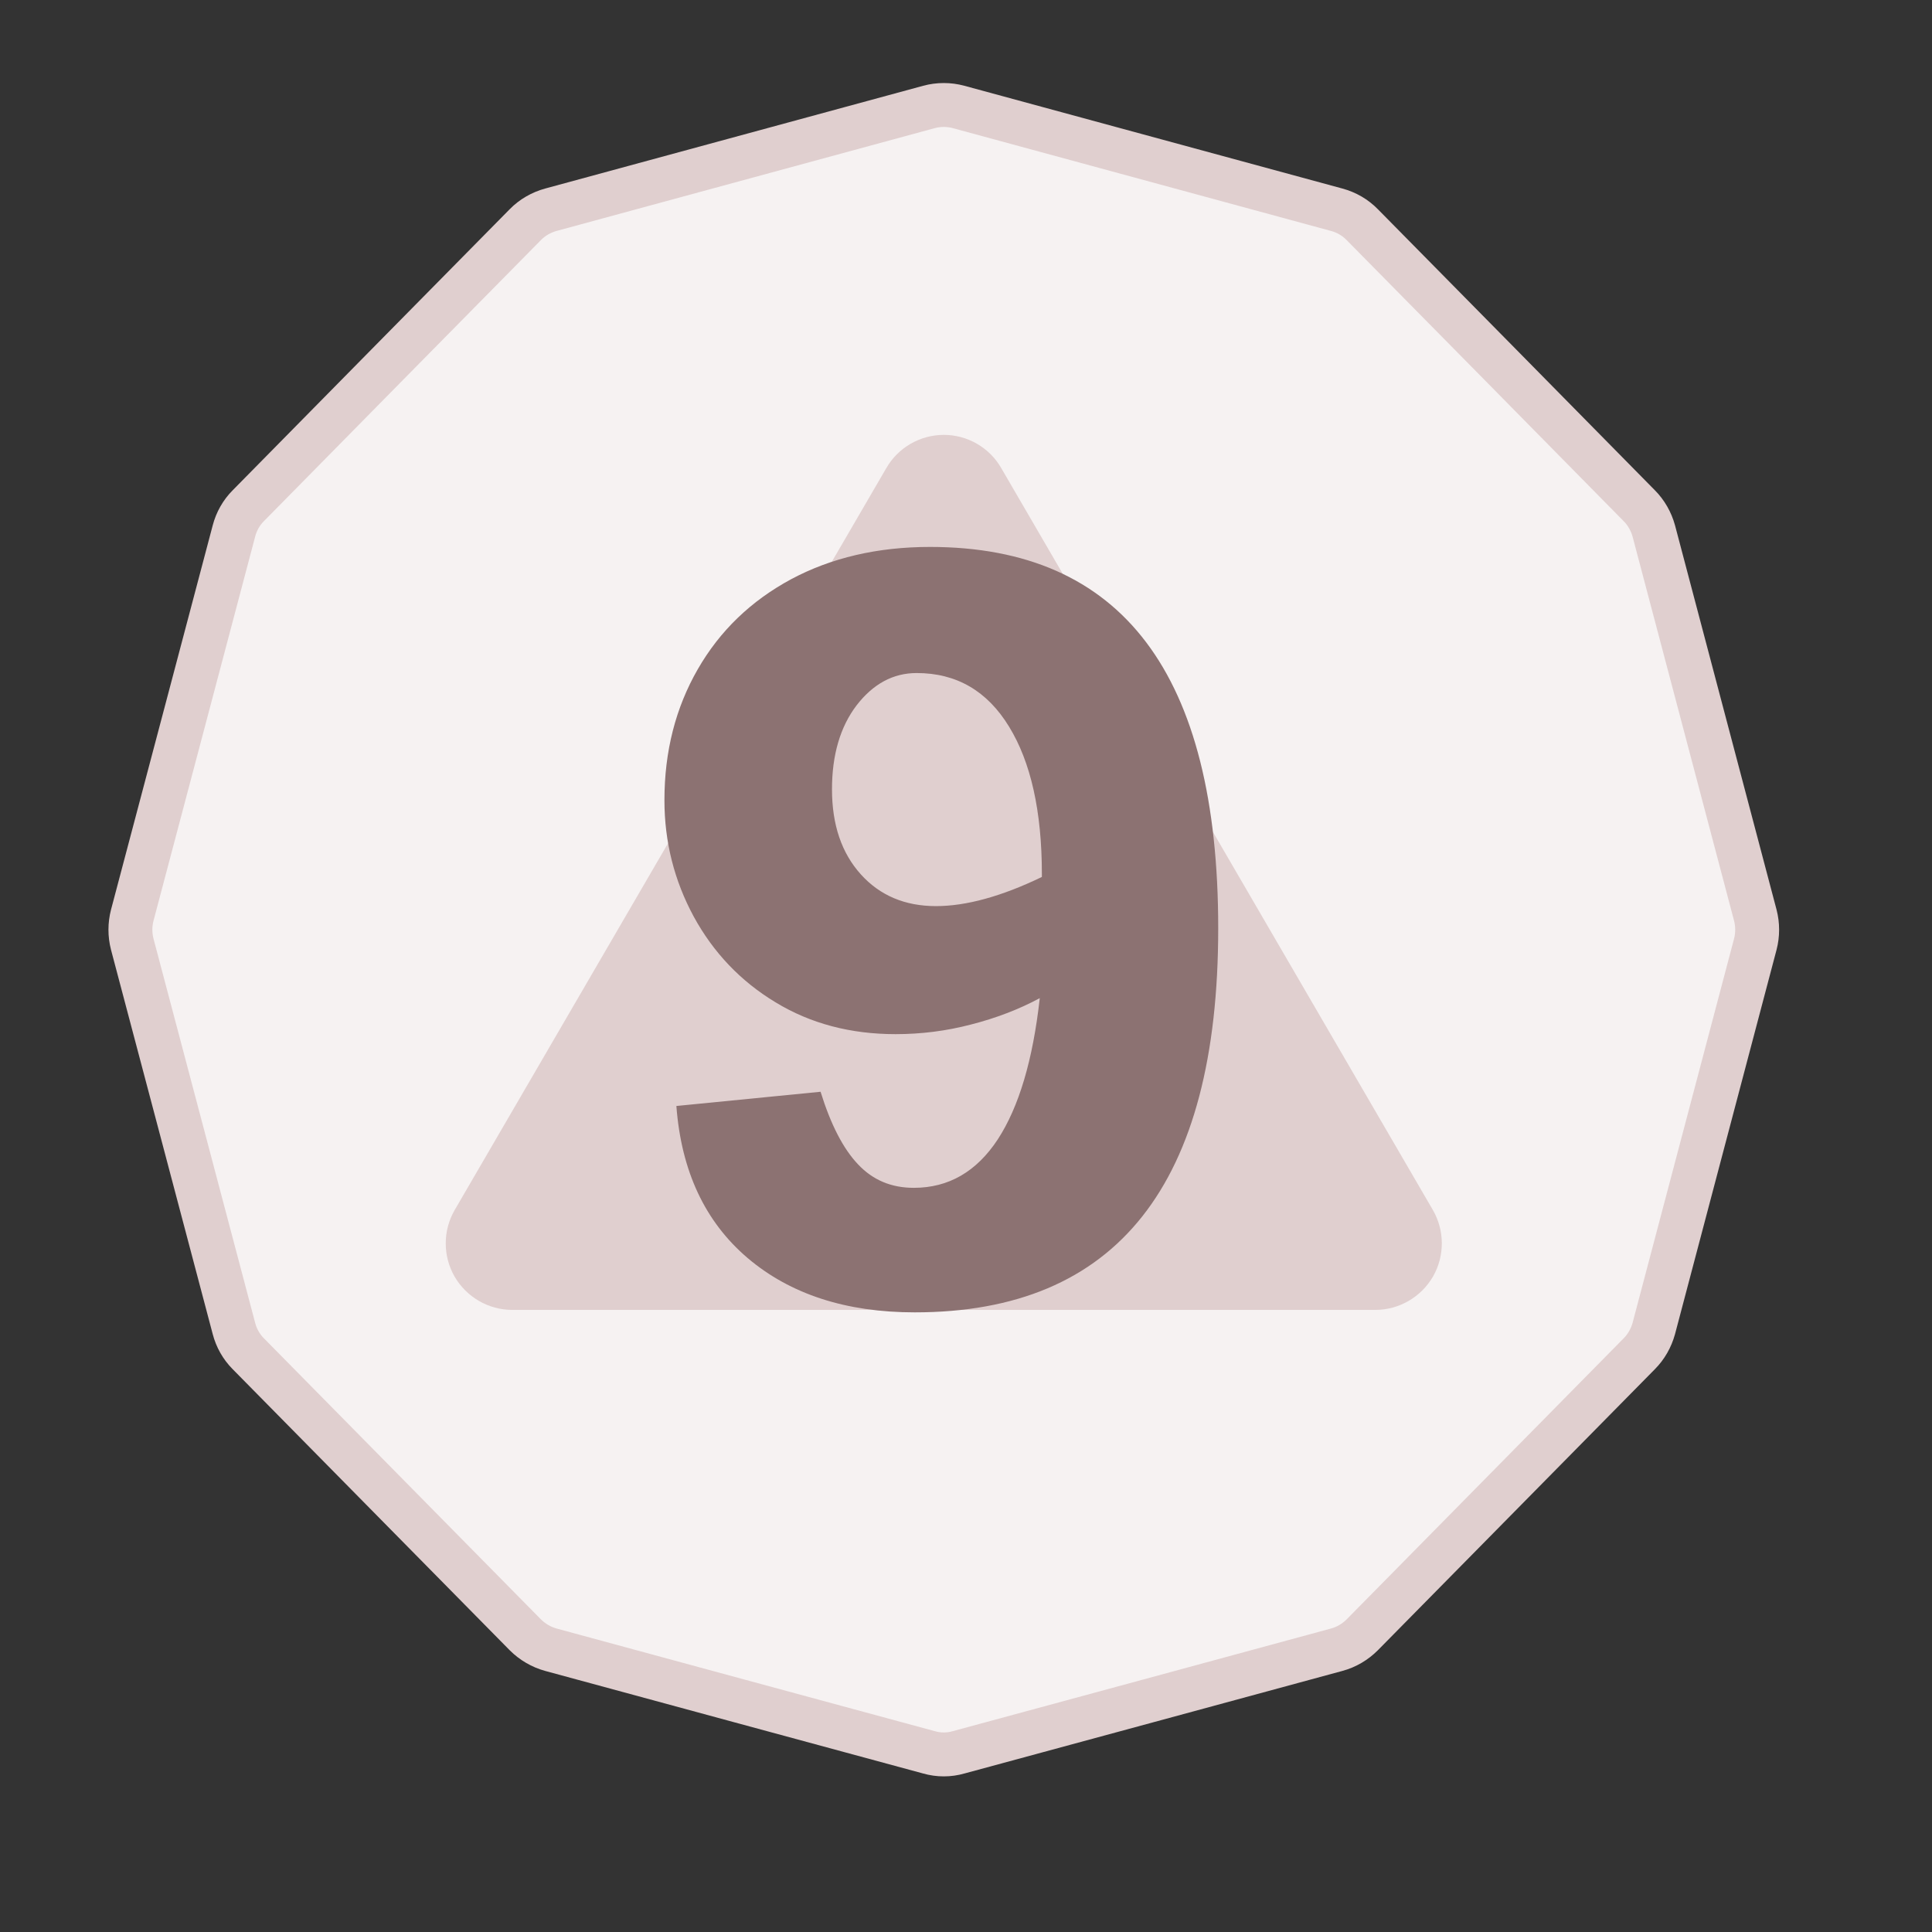 <?xml version="1.0" encoding="UTF-8" standalone="no"?><!DOCTYPE svg PUBLIC "-//W3C//DTD SVG 1.1//EN" "http://www.w3.org/Graphics/SVG/1.1/DTD/svg11.dtd"><svg width="100%" height="100%" viewBox="0 0 11 11" version="1.1" xmlns="http://www.w3.org/2000/svg" xmlns:xlink="http://www.w3.org/1999/xlink" xml:space="preserve" xmlns:serif="http://www.serif.com/" style="fill-rule:evenodd;clip-rule:evenodd;stroke-linecap:round;stroke-miterlimit:3;"><rect x="0" y="0" width="11" height="11" fill="#333333" stroke="none"/><rect id="d20_9" x="0.094" y="0.013" width="10.56" height="10.56" style="fill:none;"/><g><path d="M5.289,0.609c0.055,-0.015 0.114,-0.015 0.169,0c0.364,0.099 1.79,0.487 2.152,0.585c0.056,0.015 0.106,0.044 0.146,0.085c0.265,0.269 1.314,1.332 1.577,1.6c0.04,0.04 0.068,0.09 0.083,0.144c0.096,0.365 0.482,1.824 0.578,2.188c0.014,0.054 0.014,0.111 -0,0.165c-0.096,0.364 -0.482,1.823 -0.578,2.188c-0.015,0.054 -0.043,0.104 -0.083,0.144c-0.263,0.267 -1.312,1.331 -1.577,1.6c-0.04,0.04 -0.09,0.07 -0.146,0.085c-0.362,0.098 -1.788,0.486 -2.152,0.584c-0.055,0.016 -0.114,0.016 -0.169,0c-0.364,-0.098 -1.79,-0.486 -2.152,-0.584c-0.055,-0.015 -0.106,-0.045 -0.146,-0.085c-0.265,-0.269 -1.314,-1.333 -1.577,-1.6c-0.04,-0.04 -0.068,-0.09 -0.082,-0.144c-0.097,-0.365 -0.482,-1.824 -0.579,-2.188c-0.014,-0.054 -0.014,-0.111 0,-0.165c0.097,-0.364 0.482,-1.823 0.579,-2.188c0.014,-0.054 0.042,-0.104 0.082,-0.144c0.263,-0.268 1.312,-1.331 1.577,-1.6c0.04,-0.041 0.091,-0.07 0.146,-0.085c0.362,-0.098 1.788,-0.486 2.152,-0.585Z" style="fill:#f6f2f2;stroke:#e0cfcf;stroke-width:0.25px;"/><path d="M5.047,2.664c0.067,-0.116 0.192,-0.188 0.327,-0.188c0.134,-0 0.259,0.072 0.326,0.188c0.598,1.027 1.858,3.194 2.458,4.225c0.068,0.117 0.068,0.262 0.001,0.379c-0.068,0.117 -0.193,0.19 -0.328,0.19c-1.197,-0 -3.718,-0 -4.915,-0c-0.135,-0 -0.26,-0.073 -0.328,-0.19c-0.067,-0.117 -0.067,-0.262 0.001,-0.379c0.6,-1.031 1.861,-3.198 2.458,-4.225Z" style="fill:#e0cfcf;"/></g><path d="M6.936,5.285c-0,1.458 -0.576,2.187 -1.728,2.187c-0.391,0 -0.708,-0.103 -0.951,-0.309c-0.243,-0.207 -0.378,-0.495 -0.406,-0.866l0.821,-0.081c0.058,0.187 0.129,0.325 0.214,0.414c0.084,0.089 0.189,0.133 0.317,0.133c0.198,-0 0.357,-0.092 0.478,-0.276c0.12,-0.184 0.2,-0.452 0.239,-0.804c-0.119,0.064 -0.25,0.114 -0.391,0.15c-0.141,0.037 -0.284,0.055 -0.43,0.055c-0.256,-0 -0.484,-0.06 -0.683,-0.181c-0.199,-0.12 -0.354,-0.283 -0.466,-0.488c-0.111,-0.205 -0.167,-0.426 -0.167,-0.663c0,-0.279 0.064,-0.527 0.19,-0.746c0.126,-0.219 0.303,-0.389 0.531,-0.512c0.228,-0.122 0.492,-0.184 0.791,-0.184c1.094,0 1.641,0.724 1.641,2.171Zm-1.607,-0.126c0.172,-0 0.373,-0.055 0.603,-0.166l-0,-0.016c-0,-0.358 -0.063,-0.638 -0.187,-0.84c-0.124,-0.203 -0.299,-0.305 -0.526,-0.305c-0.134,0 -0.248,0.062 -0.342,0.184c-0.093,0.122 -0.14,0.282 -0.14,0.478c-0,0.202 0.055,0.363 0.164,0.484c0.109,0.121 0.252,0.181 0.428,0.181Z" style="fill:#8c7272;fill-rule:nonzero;"/></svg>